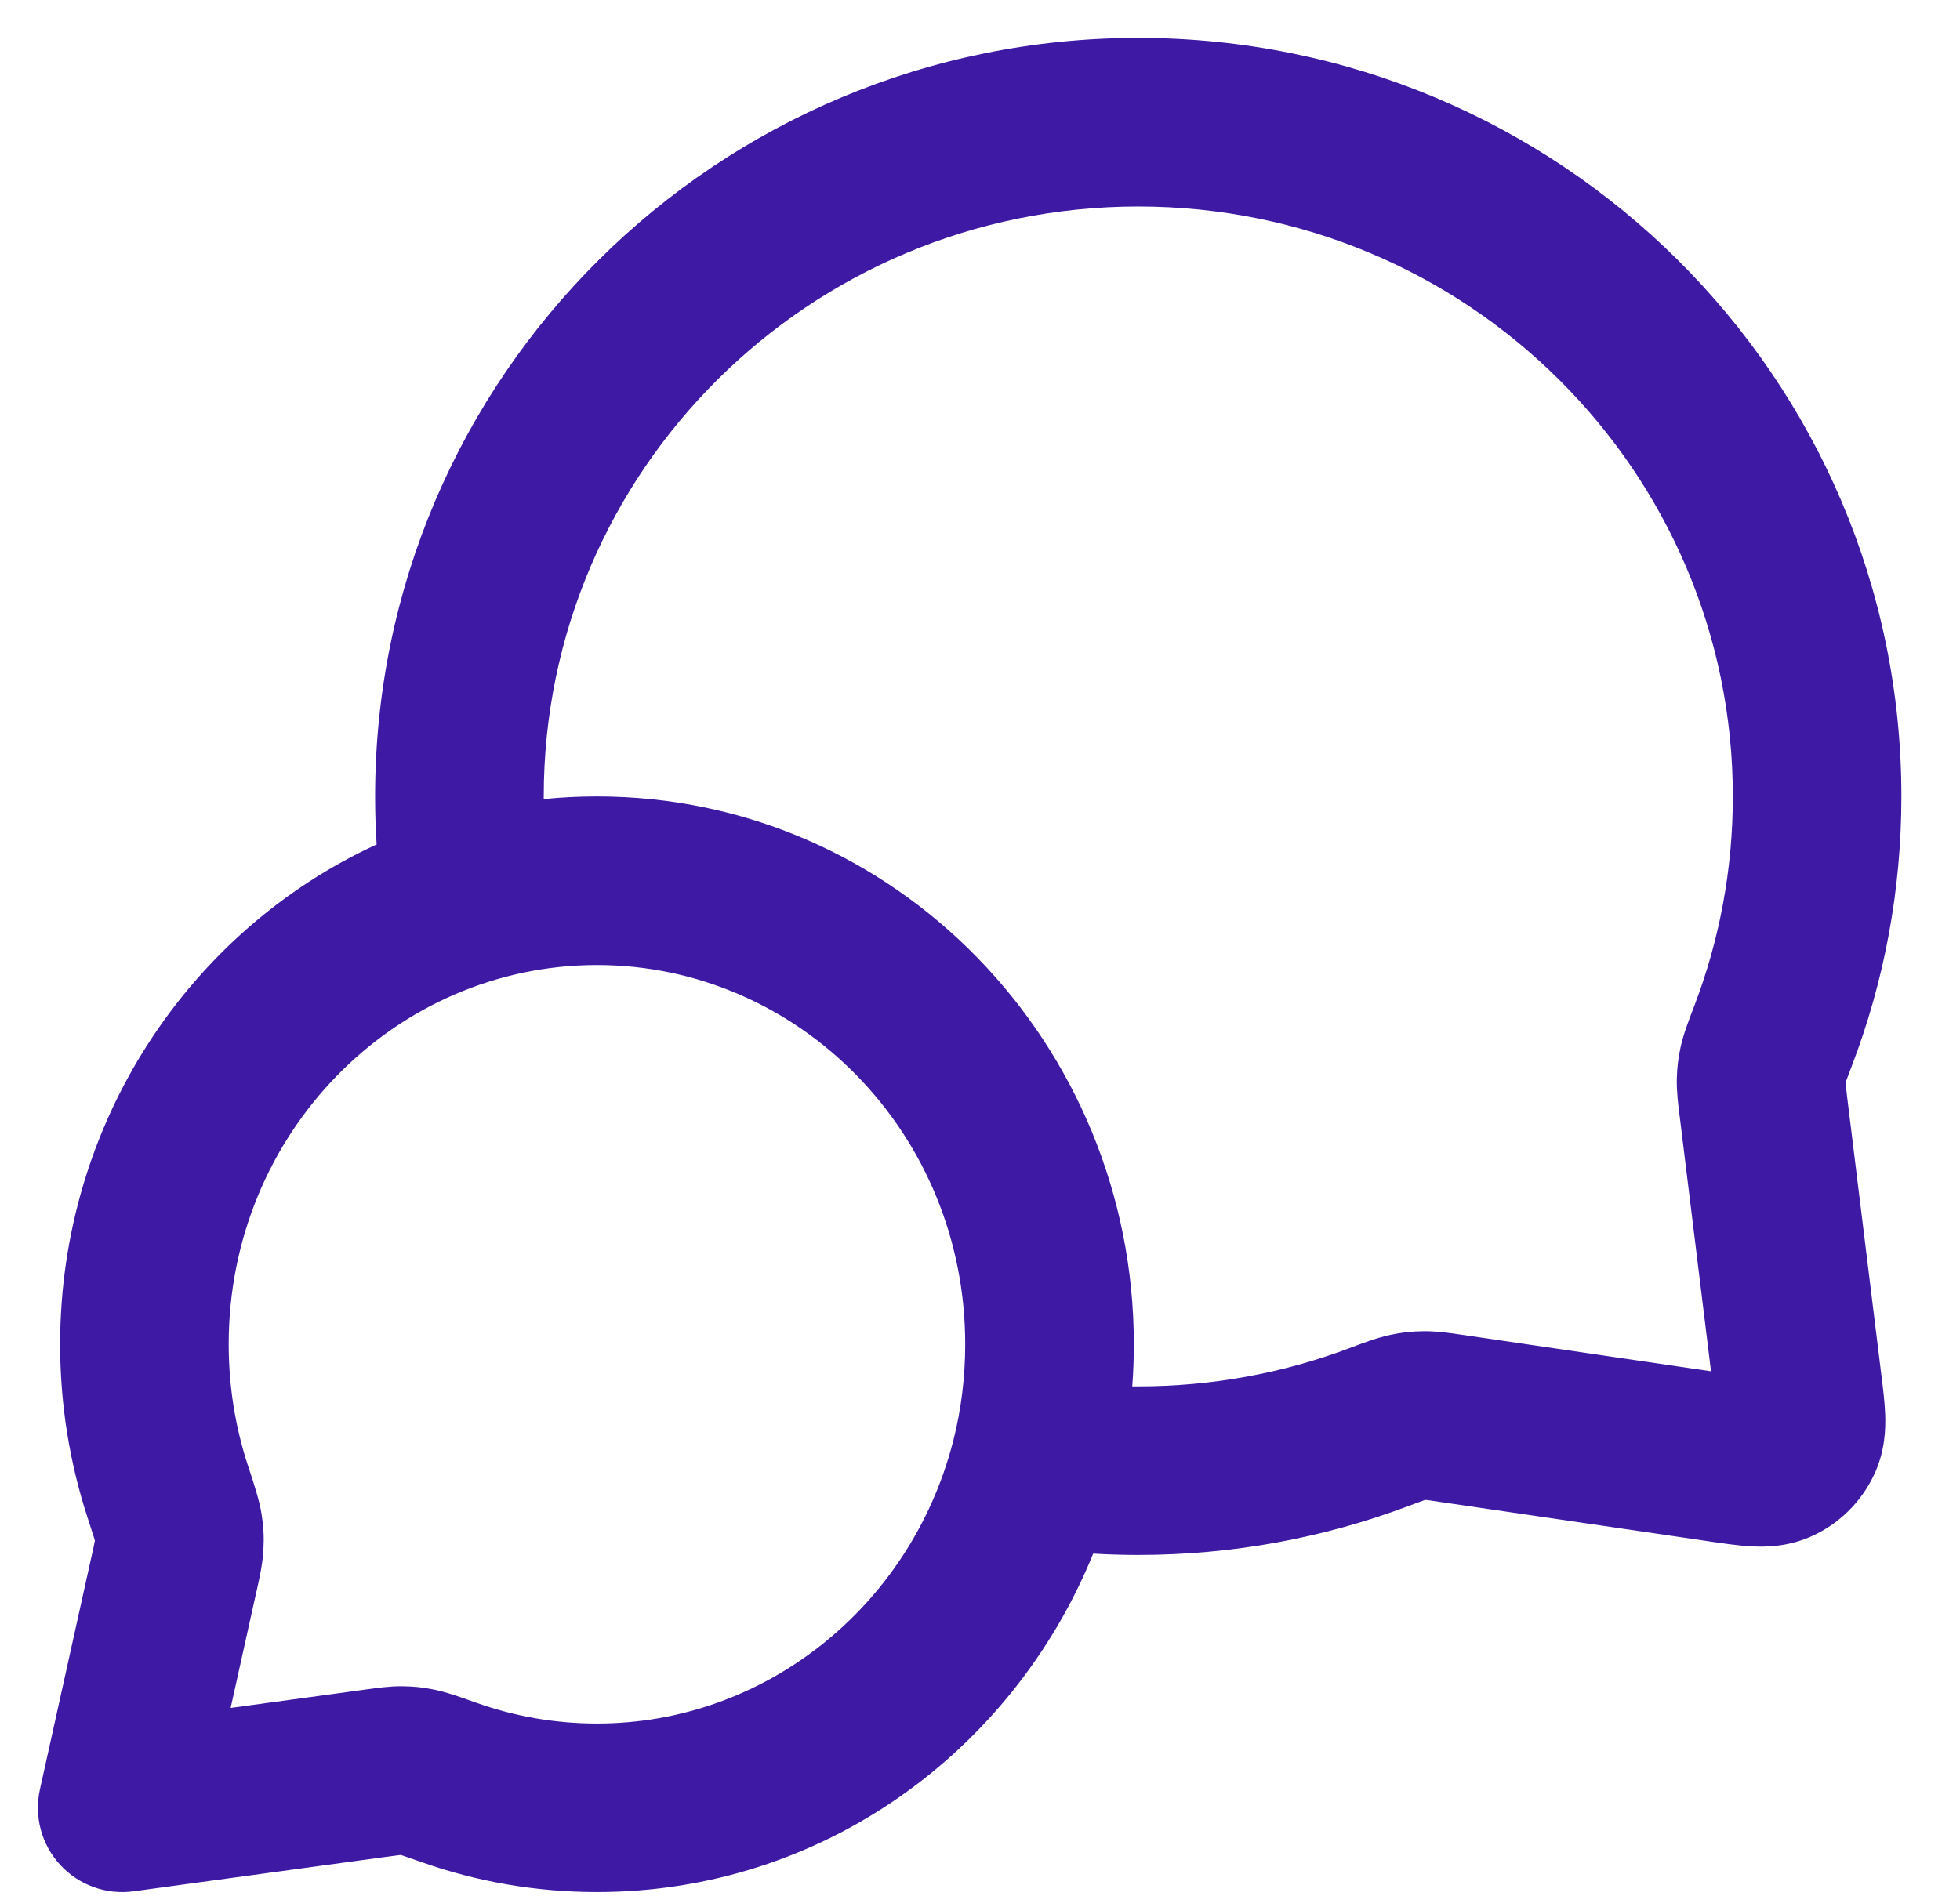 <svg width="31" height="30" viewBox="0 0 31 30" fill="none" xmlns="http://www.w3.org/2000/svg">
<path fill-rule="evenodd" clip-rule="evenodd" d="M5.933 12.6C5.933 5.964 11.345 0.6 18.003 0.6C24.661 0.6 30.073 5.964 30.073 12.6C30.073 14.096 29.797 15.531 29.292 16.855C29.244 16.983 29.215 17.057 29.195 17.112C29.193 17.119 29.191 17.125 29.189 17.131C29.189 17.133 29.189 17.134 29.19 17.137C29.194 17.181 29.201 17.241 29.215 17.355L29.756 21.752C29.782 21.955 29.81 22.185 29.817 22.386C29.824 22.607 29.815 22.951 29.65 23.312C29.443 23.764 29.077 24.122 28.621 24.318C28.256 24.474 27.912 24.476 27.691 24.463C27.49 24.452 27.261 24.418 27.059 24.389C27.046 24.387 27.034 24.385 27.022 24.383L22.775 23.761C22.657 23.743 22.595 23.734 22.549 23.729C22.547 23.729 22.545 23.728 22.543 23.728C22.538 23.73 22.532 23.732 22.524 23.735C22.468 23.755 22.39 23.783 22.258 23.833C20.933 24.329 19.498 24.6 18.003 24.6C17.764 24.6 17.526 24.593 17.29 24.579C16.019 27.711 13 29.933 9.442 29.933C8.472 29.933 7.537 29.767 6.666 29.459C6.522 29.409 6.432 29.377 6.367 29.355C6.355 29.351 6.345 29.348 6.337 29.346C6.335 29.346 6.333 29.346 6.33 29.347C6.284 29.352 6.222 29.36 6.106 29.376L2.113 29.921C1.681 29.98 1.248 29.824 0.952 29.503C0.657 29.183 0.537 28.738 0.631 28.312L1.446 24.63C1.475 24.502 1.49 24.433 1.499 24.382C1.5 24.379 1.501 24.376 1.501 24.374C1.499 24.365 1.496 24.355 1.492 24.342C1.47 24.27 1.437 24.171 1.385 24.01C1.103 23.146 0.951 22.223 0.951 21.267C0.951 17.765 2.995 14.722 5.957 13.36C5.941 13.109 5.933 12.855 5.933 12.6ZM8.6 12.642C8.877 12.614 9.157 12.6 9.442 12.6C14.162 12.6 17.933 16.511 17.933 21.267C17.933 21.491 17.925 21.713 17.908 21.933C17.94 21.933 17.971 21.933 18.003 21.933C19.174 21.933 20.292 21.722 21.323 21.336C21.341 21.329 21.36 21.322 21.38 21.314C21.568 21.243 21.79 21.16 21.994 21.117C22.179 21.078 22.337 21.061 22.527 21.06C22.734 21.059 22.944 21.09 23.114 21.115C23.13 21.117 23.146 21.12 23.162 21.122L27.062 21.694L26.569 17.681C26.567 17.666 26.565 17.65 26.563 17.635C26.542 17.47 26.517 17.266 26.521 17.067C26.526 16.883 26.544 16.731 26.584 16.552C26.628 16.356 26.71 16.142 26.78 15.96C26.787 15.941 26.794 15.922 26.801 15.904C27.192 14.879 27.407 13.766 27.407 12.6C27.407 7.454 23.205 3.267 18.003 3.267C12.801 3.267 8.6 7.454 8.6 12.6C8.6 12.614 8.6 12.628 8.6 12.642ZM15.081 22.778C15.202 22.296 15.266 21.79 15.266 21.267C15.266 17.922 12.628 15.267 9.442 15.267C6.255 15.267 3.617 17.922 3.617 21.267C3.617 21.939 3.724 22.582 3.92 23.182C3.928 23.206 3.936 23.23 3.944 23.254C4.019 23.483 4.104 23.741 4.138 23.959C4.17 24.163 4.177 24.32 4.166 24.526C4.153 24.745 4.103 24.97 4.062 25.154C4.058 25.172 4.054 25.189 4.05 25.206L3.648 27.02L5.746 26.734C5.761 26.732 5.777 26.729 5.793 26.727C5.959 26.704 6.162 26.676 6.357 26.677C6.542 26.679 6.679 26.693 6.86 26.729C7.053 26.767 7.283 26.849 7.488 26.922C7.51 26.929 7.532 26.937 7.553 26.945C8.144 27.153 8.779 27.267 9.442 27.267C12.108 27.267 14.39 25.408 15.064 22.842C15.069 22.82 15.075 22.799 15.081 22.778Z" fill="#3E19A3"/>
</svg>

